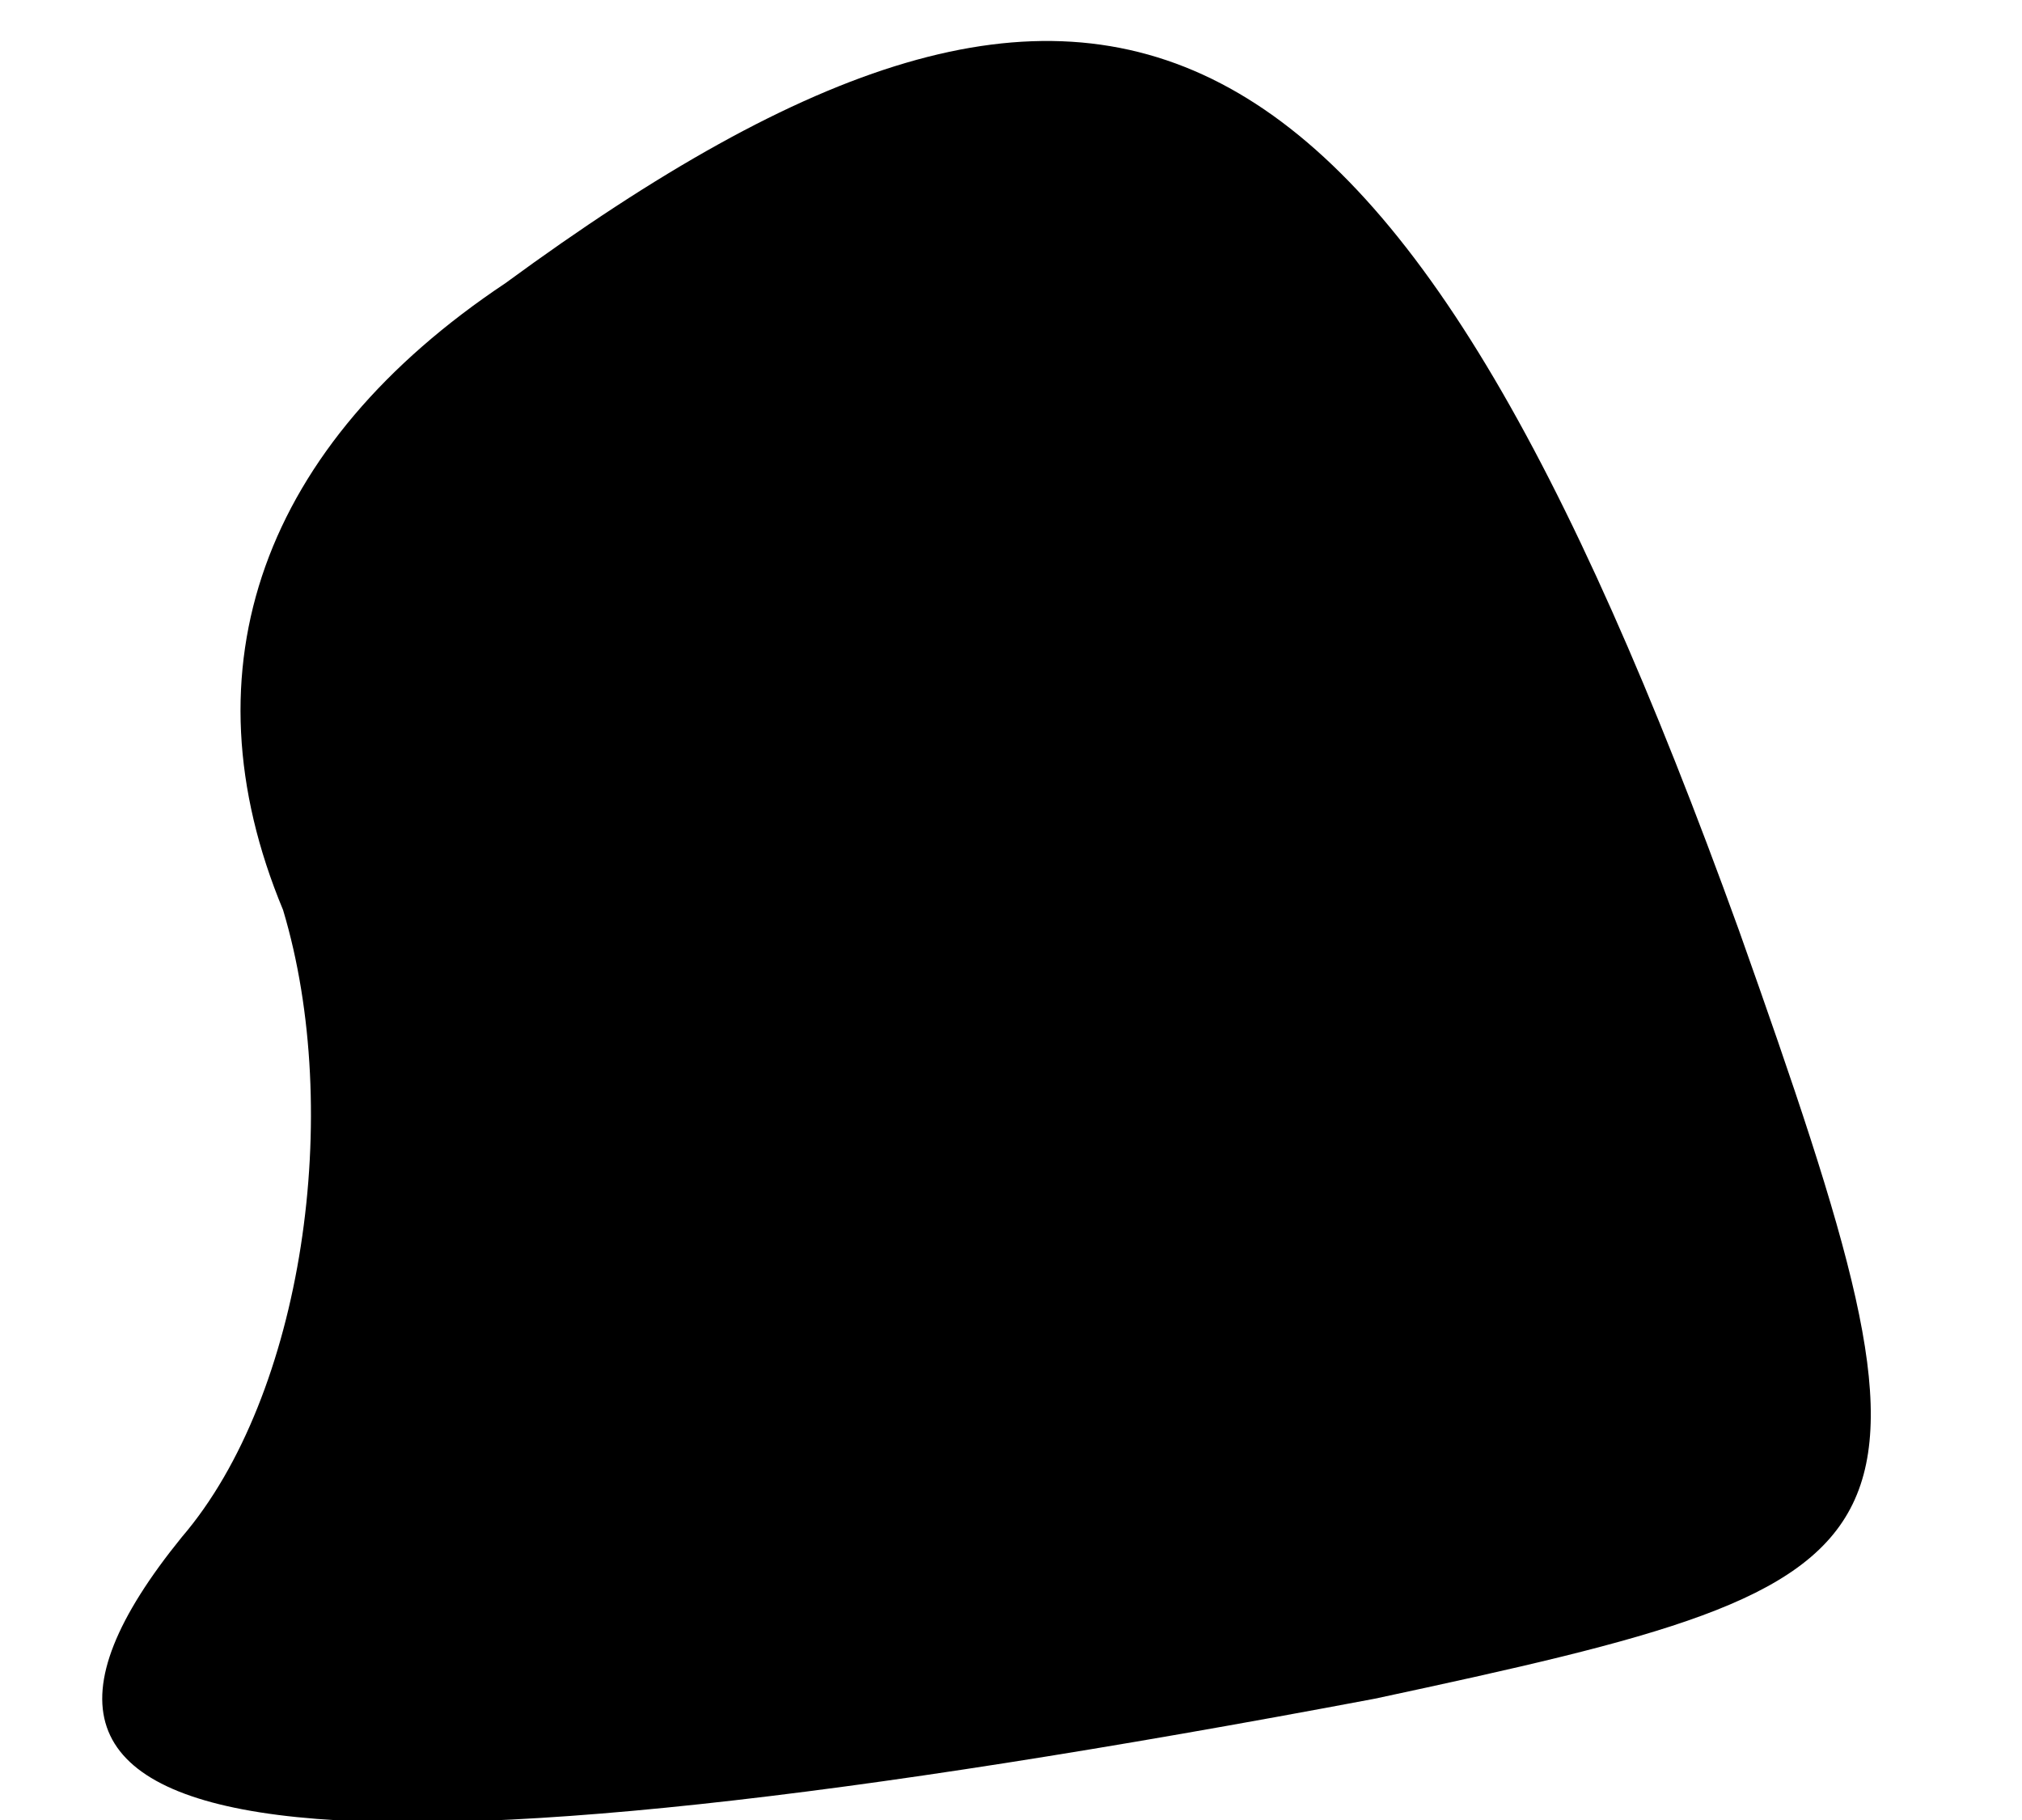 <?xml version="1.0" standalone="no"?>
<!DOCTYPE svg PUBLIC "-//W3C//DTD SVG 20010904//EN"
 "http://www.w3.org/TR/2001/REC-SVG-20010904/DTD/svg10.dtd">
<svg version="1.0" xmlns="http://www.w3.org/2000/svg"
 width="10pt" height="9pt" viewBox="0 0 10 9"
 preserveAspectRatio="xMidYMid meet">
<g transform="translate(0,9) scale(0.1,-0.1)"
fill="#000000" stroke="none">
<path fill="#000000" stroke="none" d="M25 76 c-12 -8 -16 -19 -11 -31 3 -10
1 -24 -5 -31 -13 -16 6 -18 59 -8 28 6 29 7 18 38 -17 47 -31 54 -61 32z"/>
</g>
</svg>
